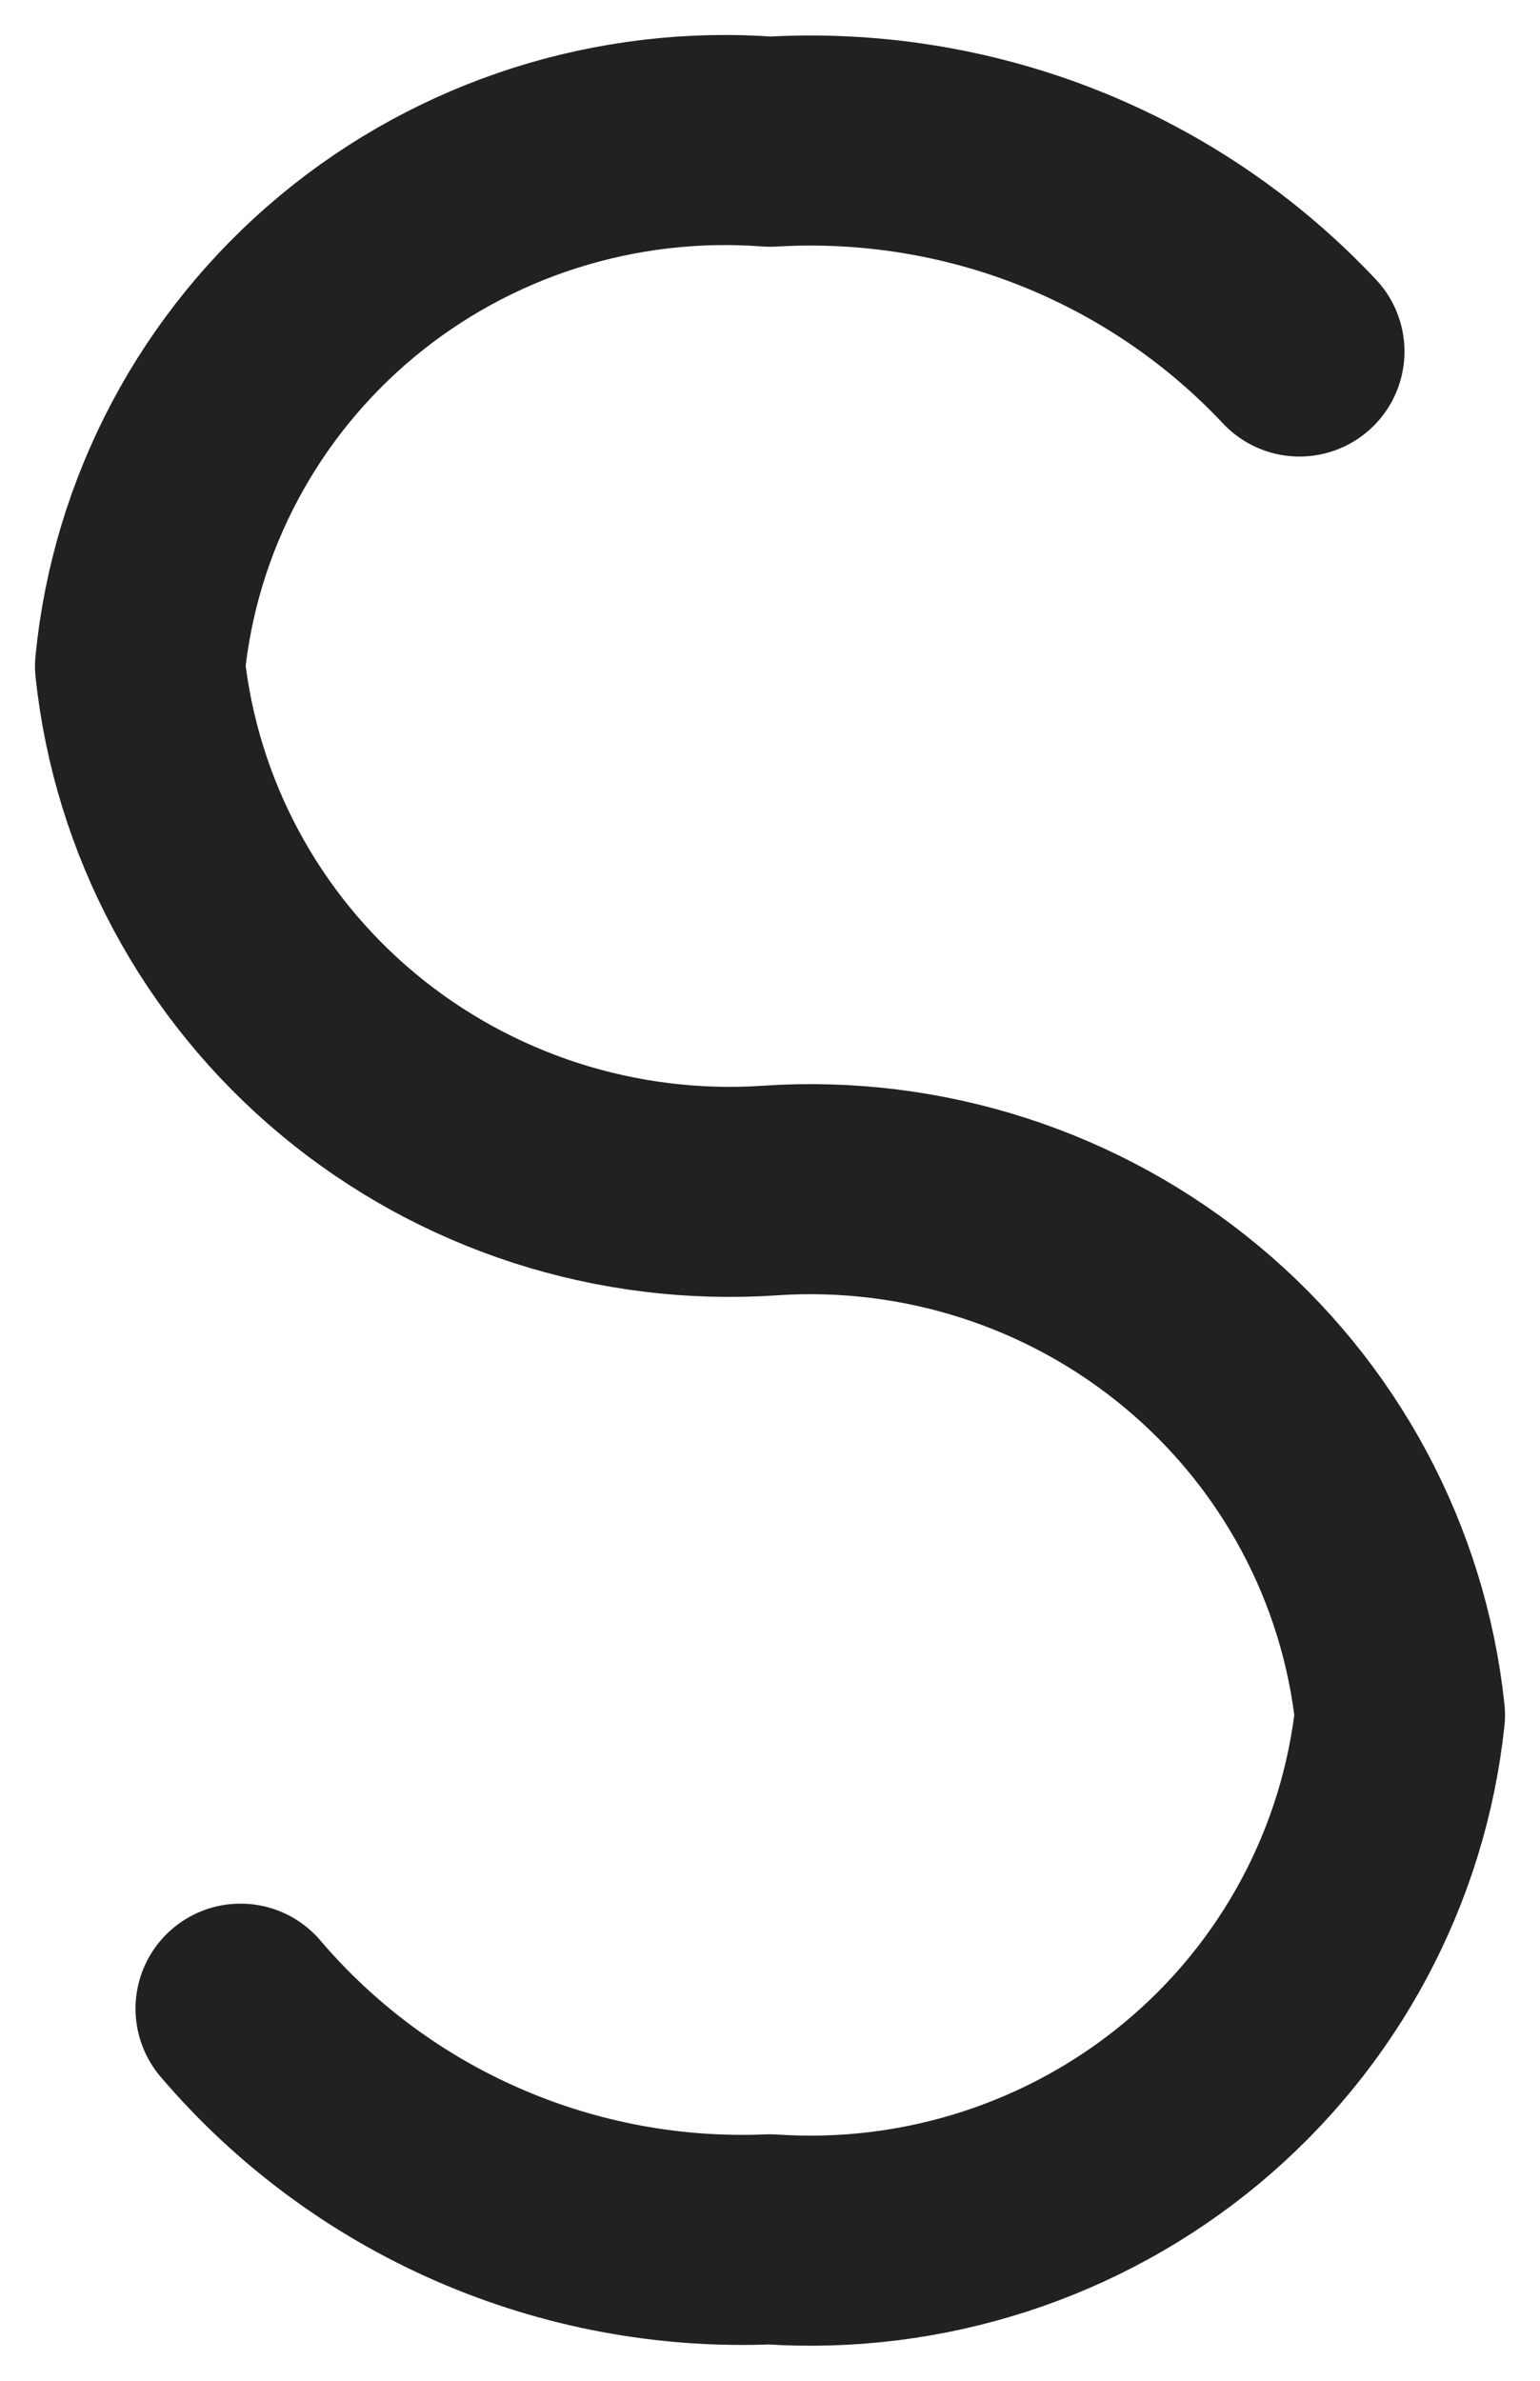 <svg width="11" height="17" viewBox="0 0 11 17" fill="none" xmlns="http://www.w3.org/2000/svg">
<path d="M1.718 14.343C2.18 14.885 2.761 15.316 3.416 15.601C4.072 15.887 4.784 16.02 5.5 15.99C6.594 16.064 7.674 15.715 8.513 15.017C9.352 14.319 9.885 13.325 10 12.246C9.885 11.166 9.352 10.173 8.513 9.475C7.674 8.776 6.594 8.427 5.5 8.501C4.406 8.575 3.326 8.226 2.487 7.528C1.648 6.83 1.115 5.836 1 4.757C1.106 3.674 1.636 2.675 2.478 1.974C3.319 1.274 4.404 0.929 5.5 1.012C6.203 0.97 6.907 1.082 7.561 1.341C8.214 1.6 8.802 1.999 9.282 2.51" stroke="#212121" stroke-width="1.5" stroke-linecap="round" stroke-linejoin="round"/>
</svg>
